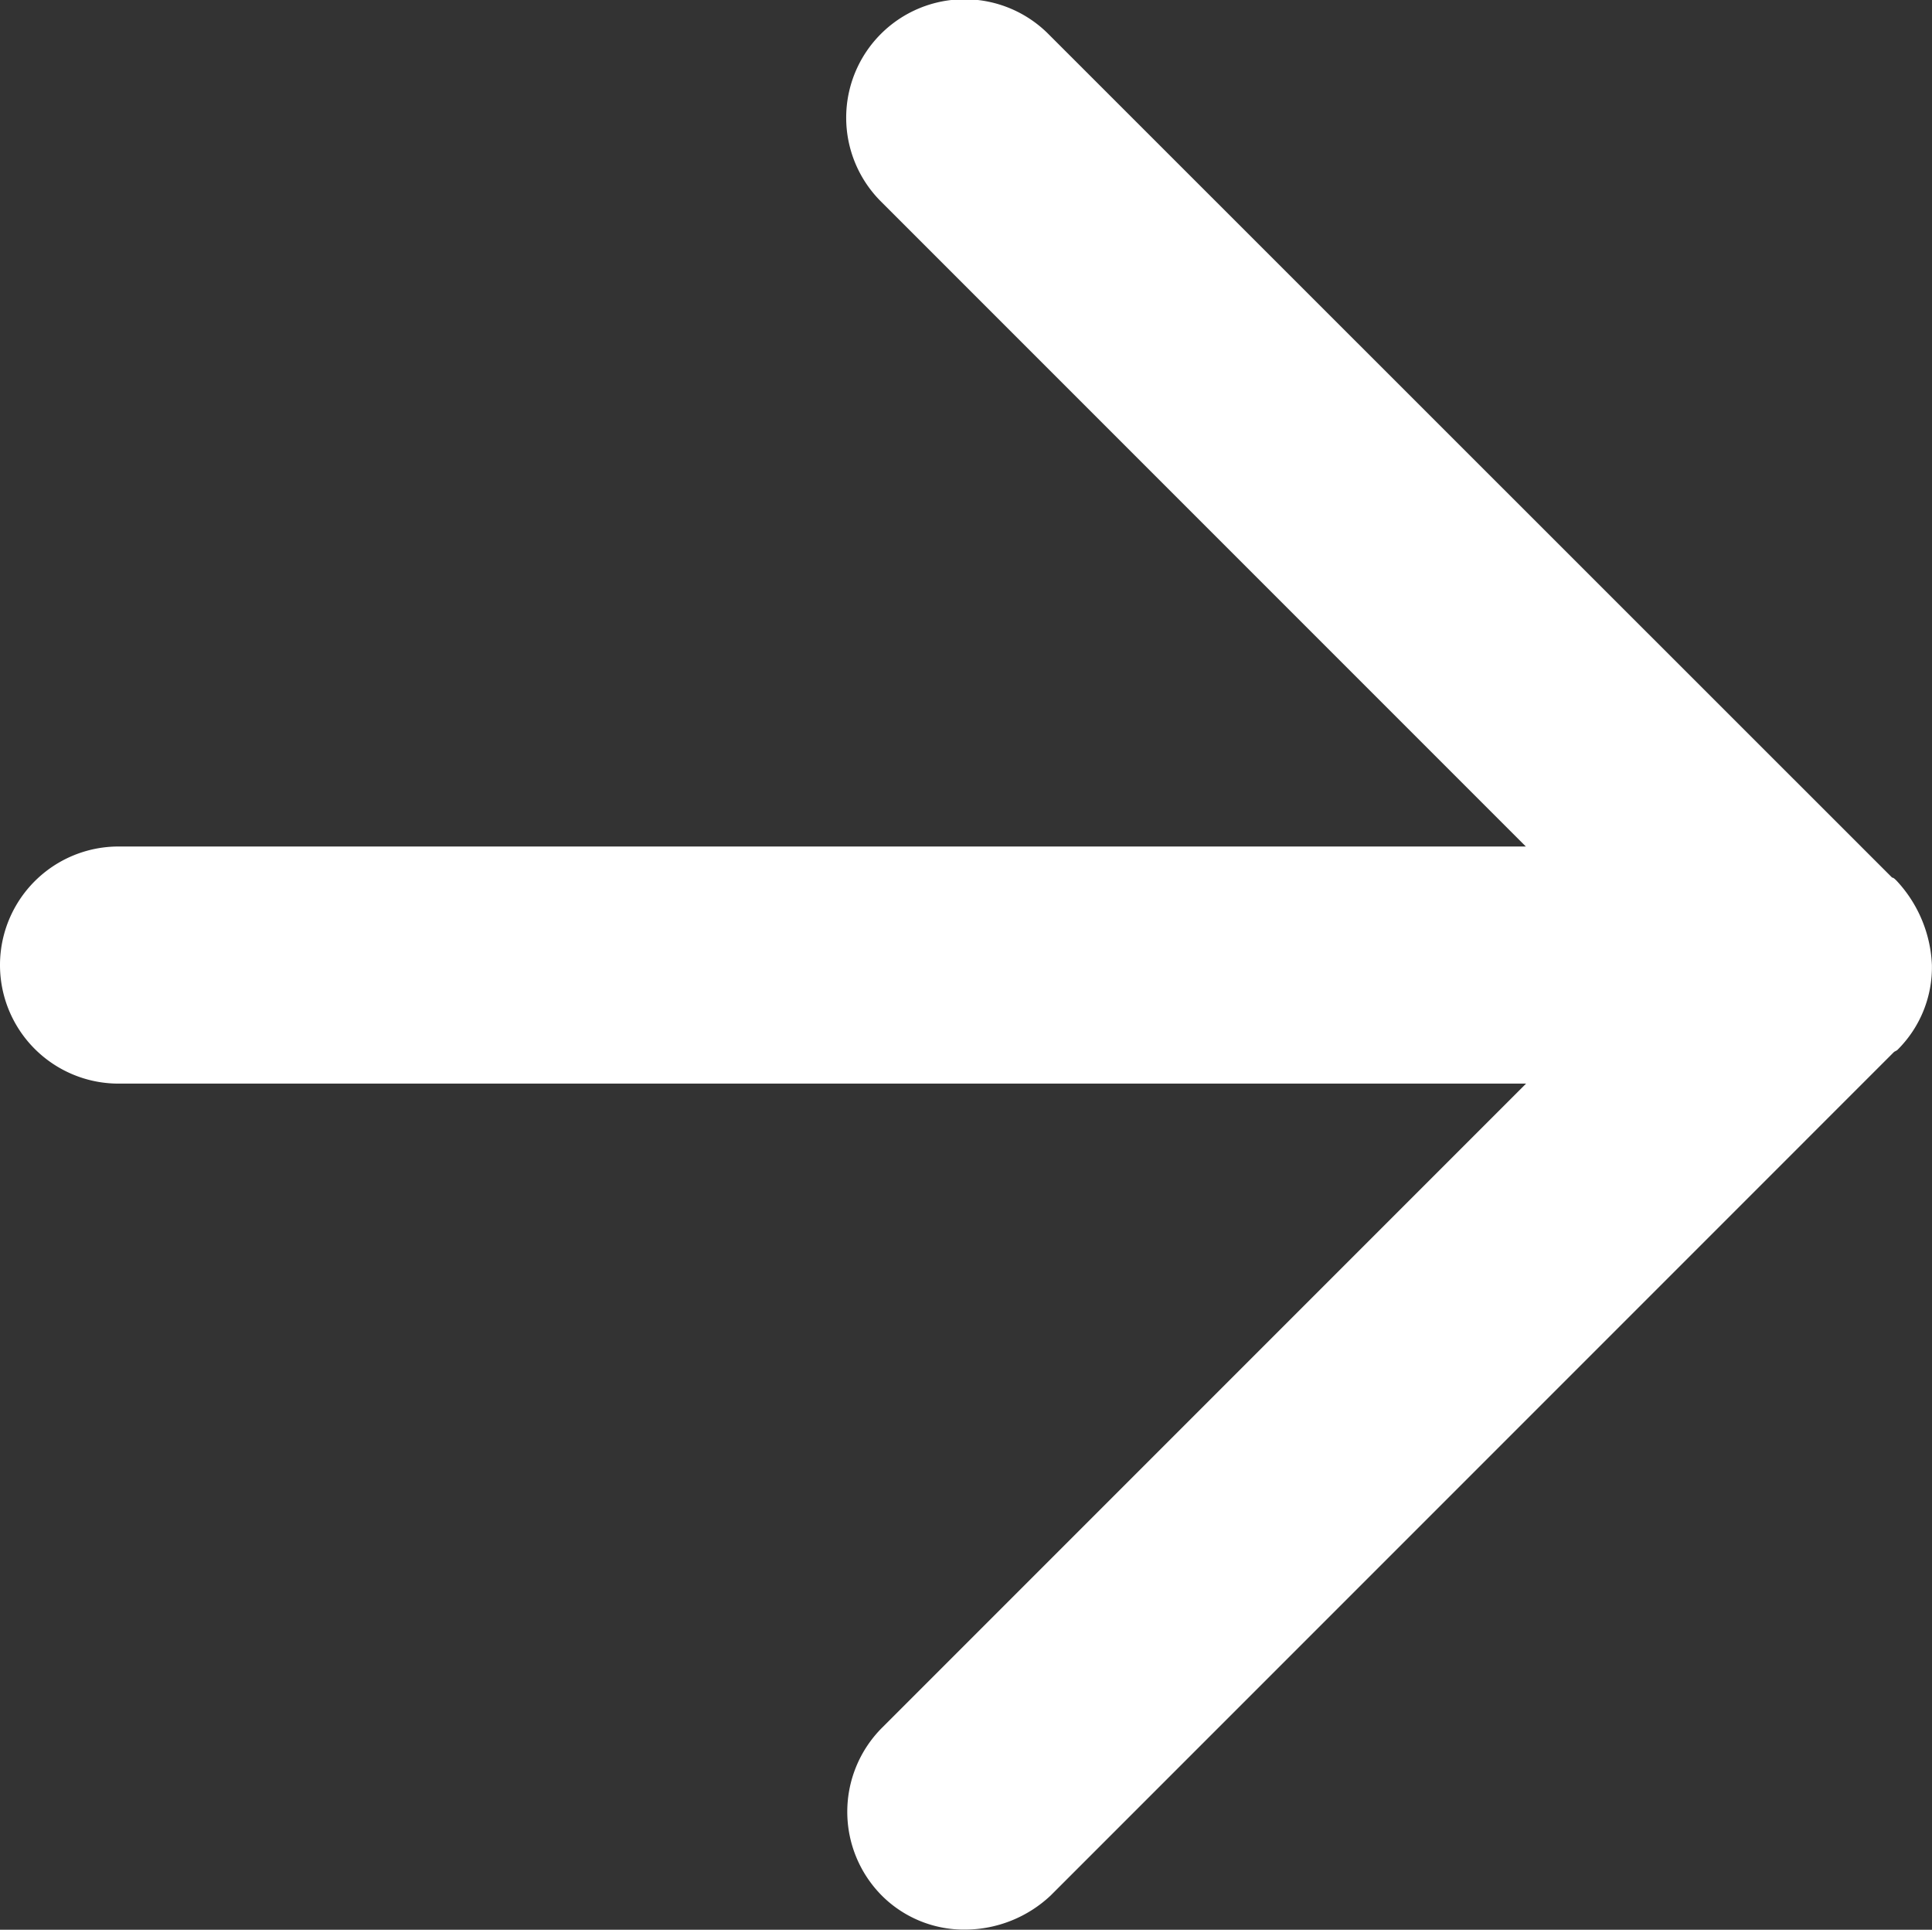 <svg xmlns="http://www.w3.org/2000/svg" width="44.677" height="44.617" viewBox="0 0 44.677 44.617">
  <rect x="0" y="0" width="44.677" height="44.617" fill="#333333" stroke="none"/>
  <path id="arrow-open" d="M43.855,20.36c-.034-.034-.069-.069-.1-.069L24.257.8a2.738,2.738,0,1,0-3.872,3.872l14.9,14.9H2.741a2.741,2.741,0,0,0,0,5.482H35.29l-14.9,14.9a2.75,2.75,0,0,0,0,3.872,2.689,2.689,0,0,0,1.953.788,2.9,2.9,0,0,0,1.953-.788L43.787,24.334c.034-.034.069-.034.1-.069a2.689,2.689,0,0,0,.788-1.953A3.038,3.038,0,0,0,43.855,20.36Z" fill="#fff"/>
</svg>
